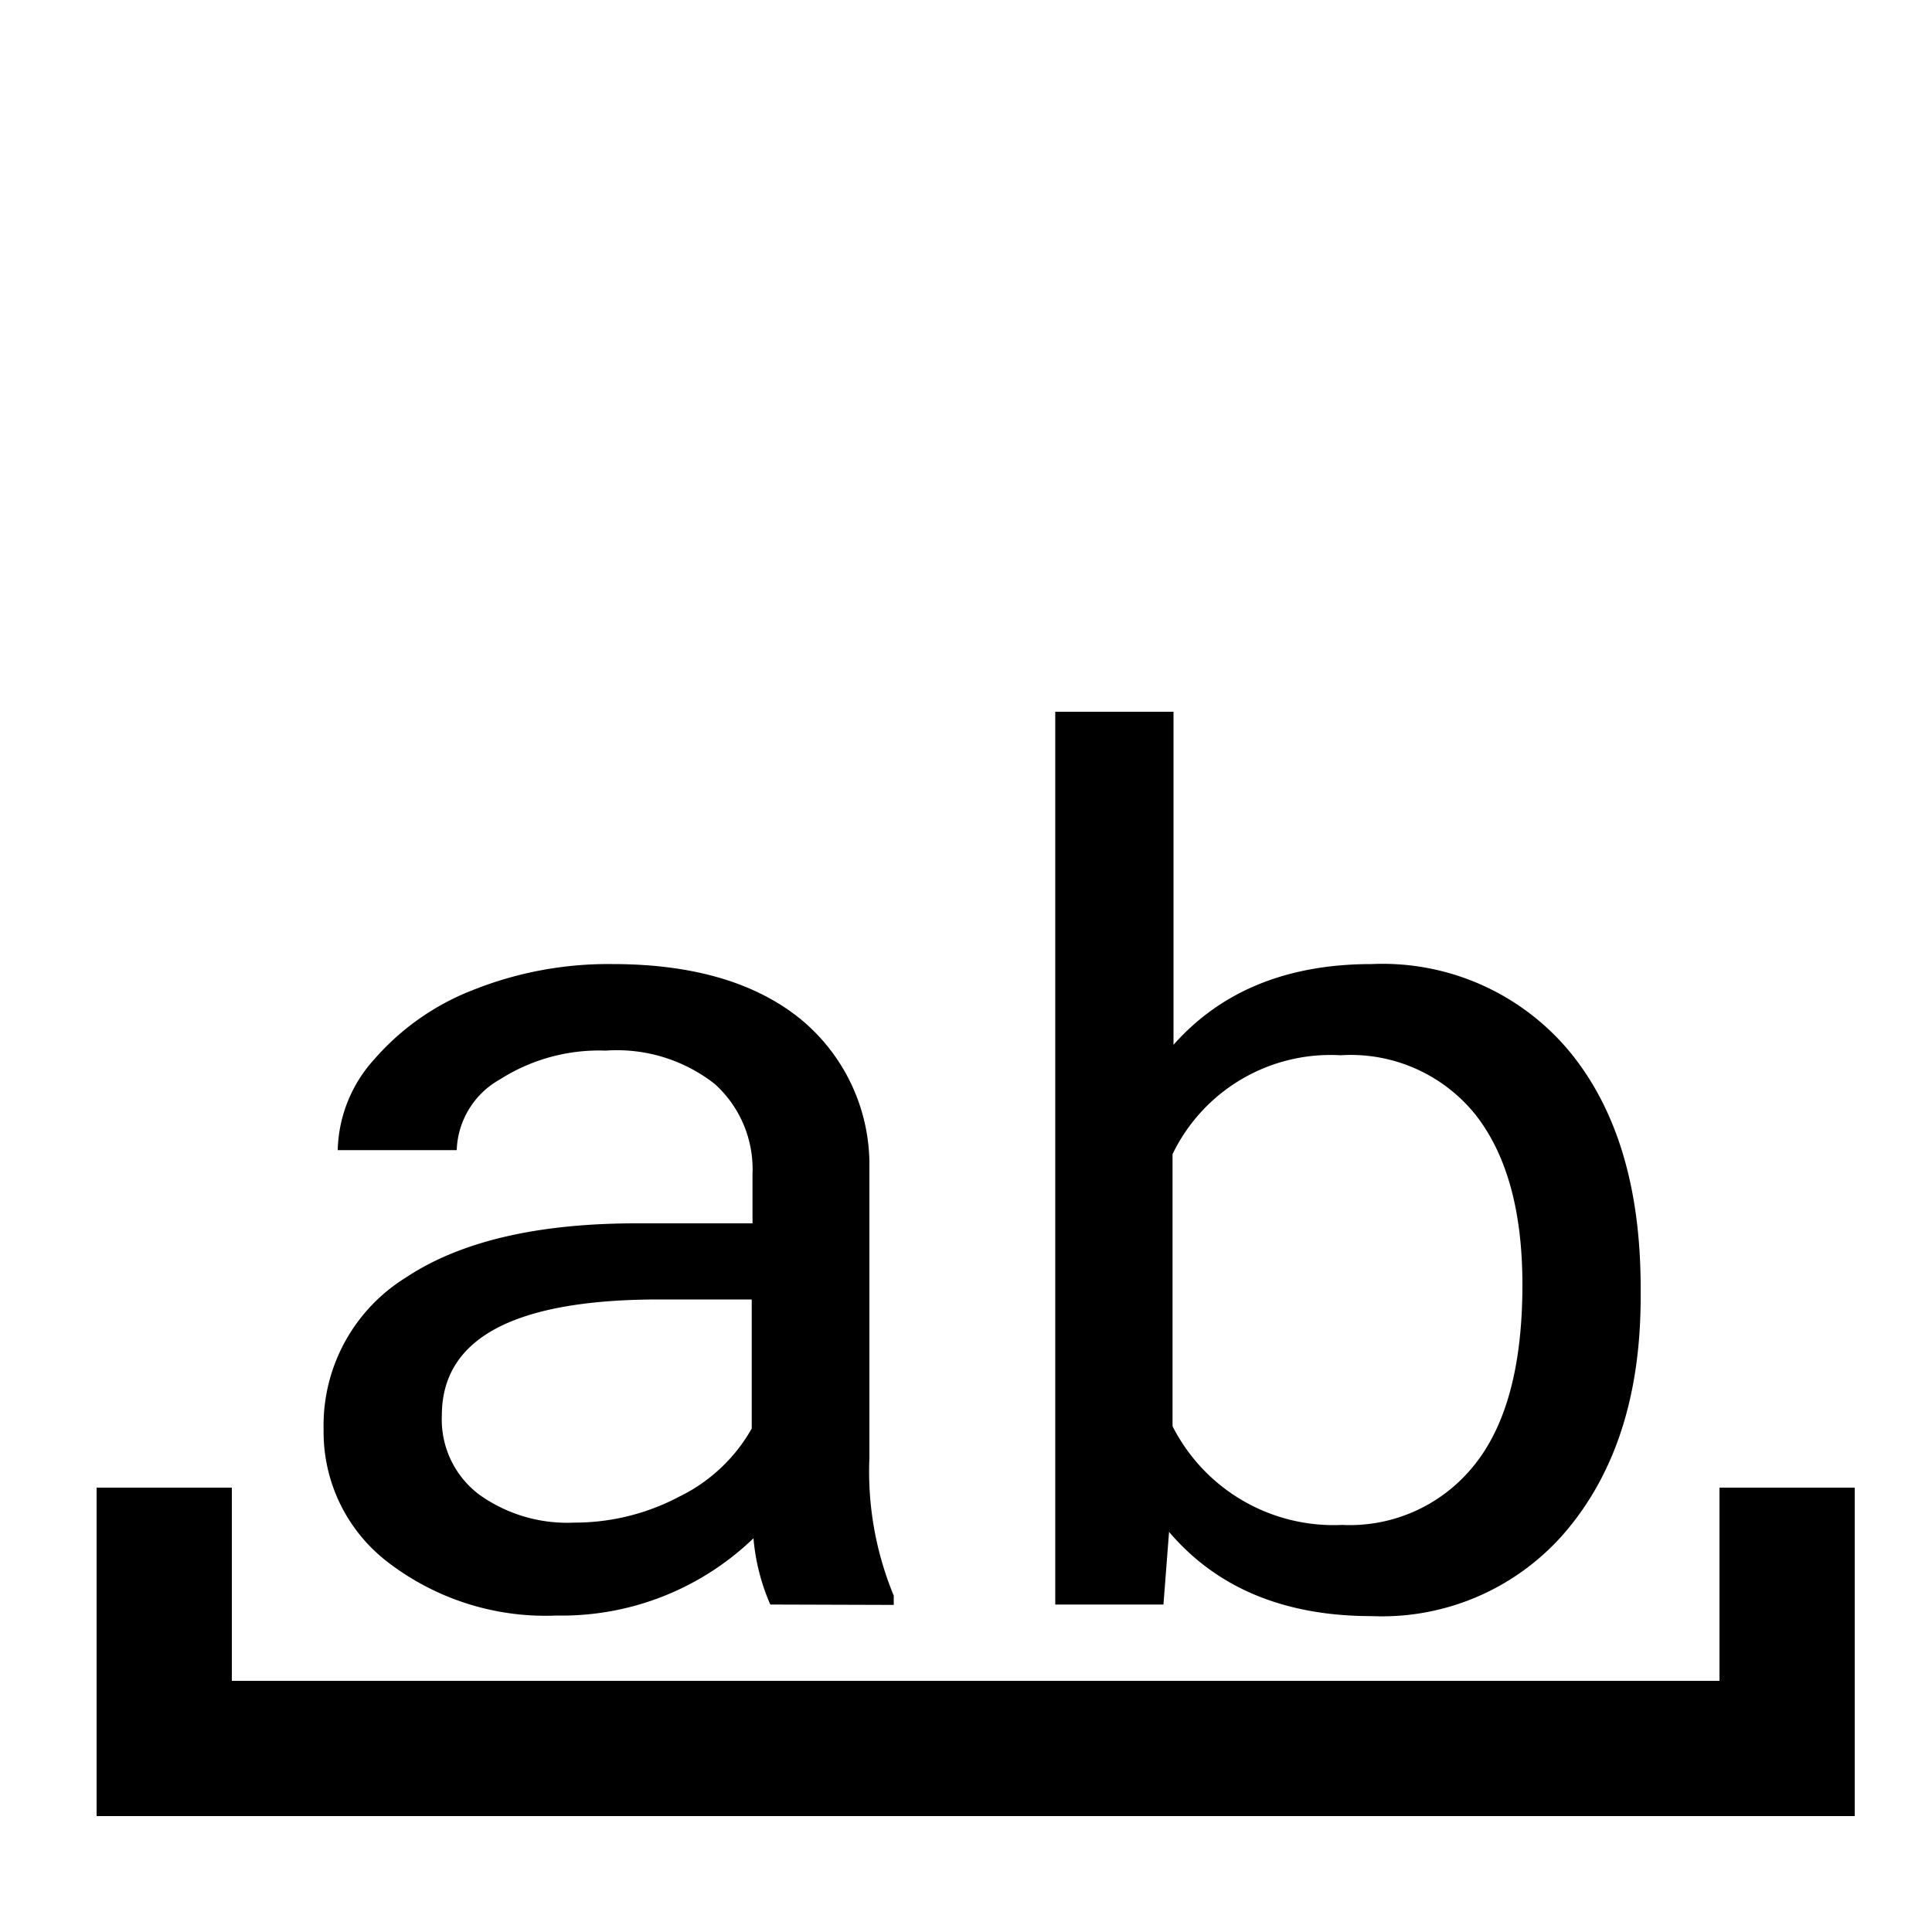 <svg id="wholeword" xmlns="http://www.w3.org/2000/svg" viewBox="0 0 100 100">
  <g>
    <path d="M39.87,83.05A10.84,10.84,0,0,1,39,79.62a14.3,14.3,0,0,1-10.19,4,13.39,13.39,0,0,1-8.68-2.72A8.48,8.48,0,0,1,16.75,74,9,9,0,0,1,21,66.13q4.24-2.82,12-2.81h5.95V60.76A5.94,5.94,0,0,0,37,56.11a8.2,8.2,0,0,0-5.65-1.73,9.54,9.54,0,0,0-5.49,1.5,4.36,4.36,0,0,0-2.22,3.65H17.48a7.24,7.24,0,0,1,1.9-4.71,13,13,0,0,1,5.16-3.6A18.89,18.89,0,0,1,31.7,49.9c4.12,0,7.36.94,9.69,2.81A9.76,9.76,0,0,1,45,60.46v15a16.81,16.81,0,0,0,1.26,7.13v.48ZM29.72,78.81a11.57,11.57,0,0,0,5.45-1.35,8.65,8.65,0,0,0,3.74-3.52V67.26H34.12q-11.25,0-11.25,6a4.86,4.86,0,0,0,1.92,4.09A7.82,7.82,0,0,0,29.72,78.81Z"/>
    <path d="M84.92,67.14q0,7.45-3.77,12A12.49,12.49,0,0,1,71,83.65q-6.78,0-10.49-4.36l-.29,3.76H54.62V36.84h6.12V54.08Q64.44,49.9,71,49.9A12.58,12.58,0,0,1,81.2,54.38q3.72,4.48,3.72,12.28ZM78.8,66.5c0-3.79-.8-6.71-2.41-8.78a8.28,8.28,0,0,0-7-3.1,9.08,9.08,0,0,0-8.7,5.12V73.82a9.35,9.35,0,0,0,8.77,5.11,8.24,8.24,0,0,0,6.85-3.1Q78.8,72.74,78.8,66.5Z"/>
  </g>
  <rect x="5" y="87" width="91" height="7"/>
  <rect x="89" y="77" width="7" height="15"/>
  <rect x="5" y="77" width="7" height="17"/>
</svg>
